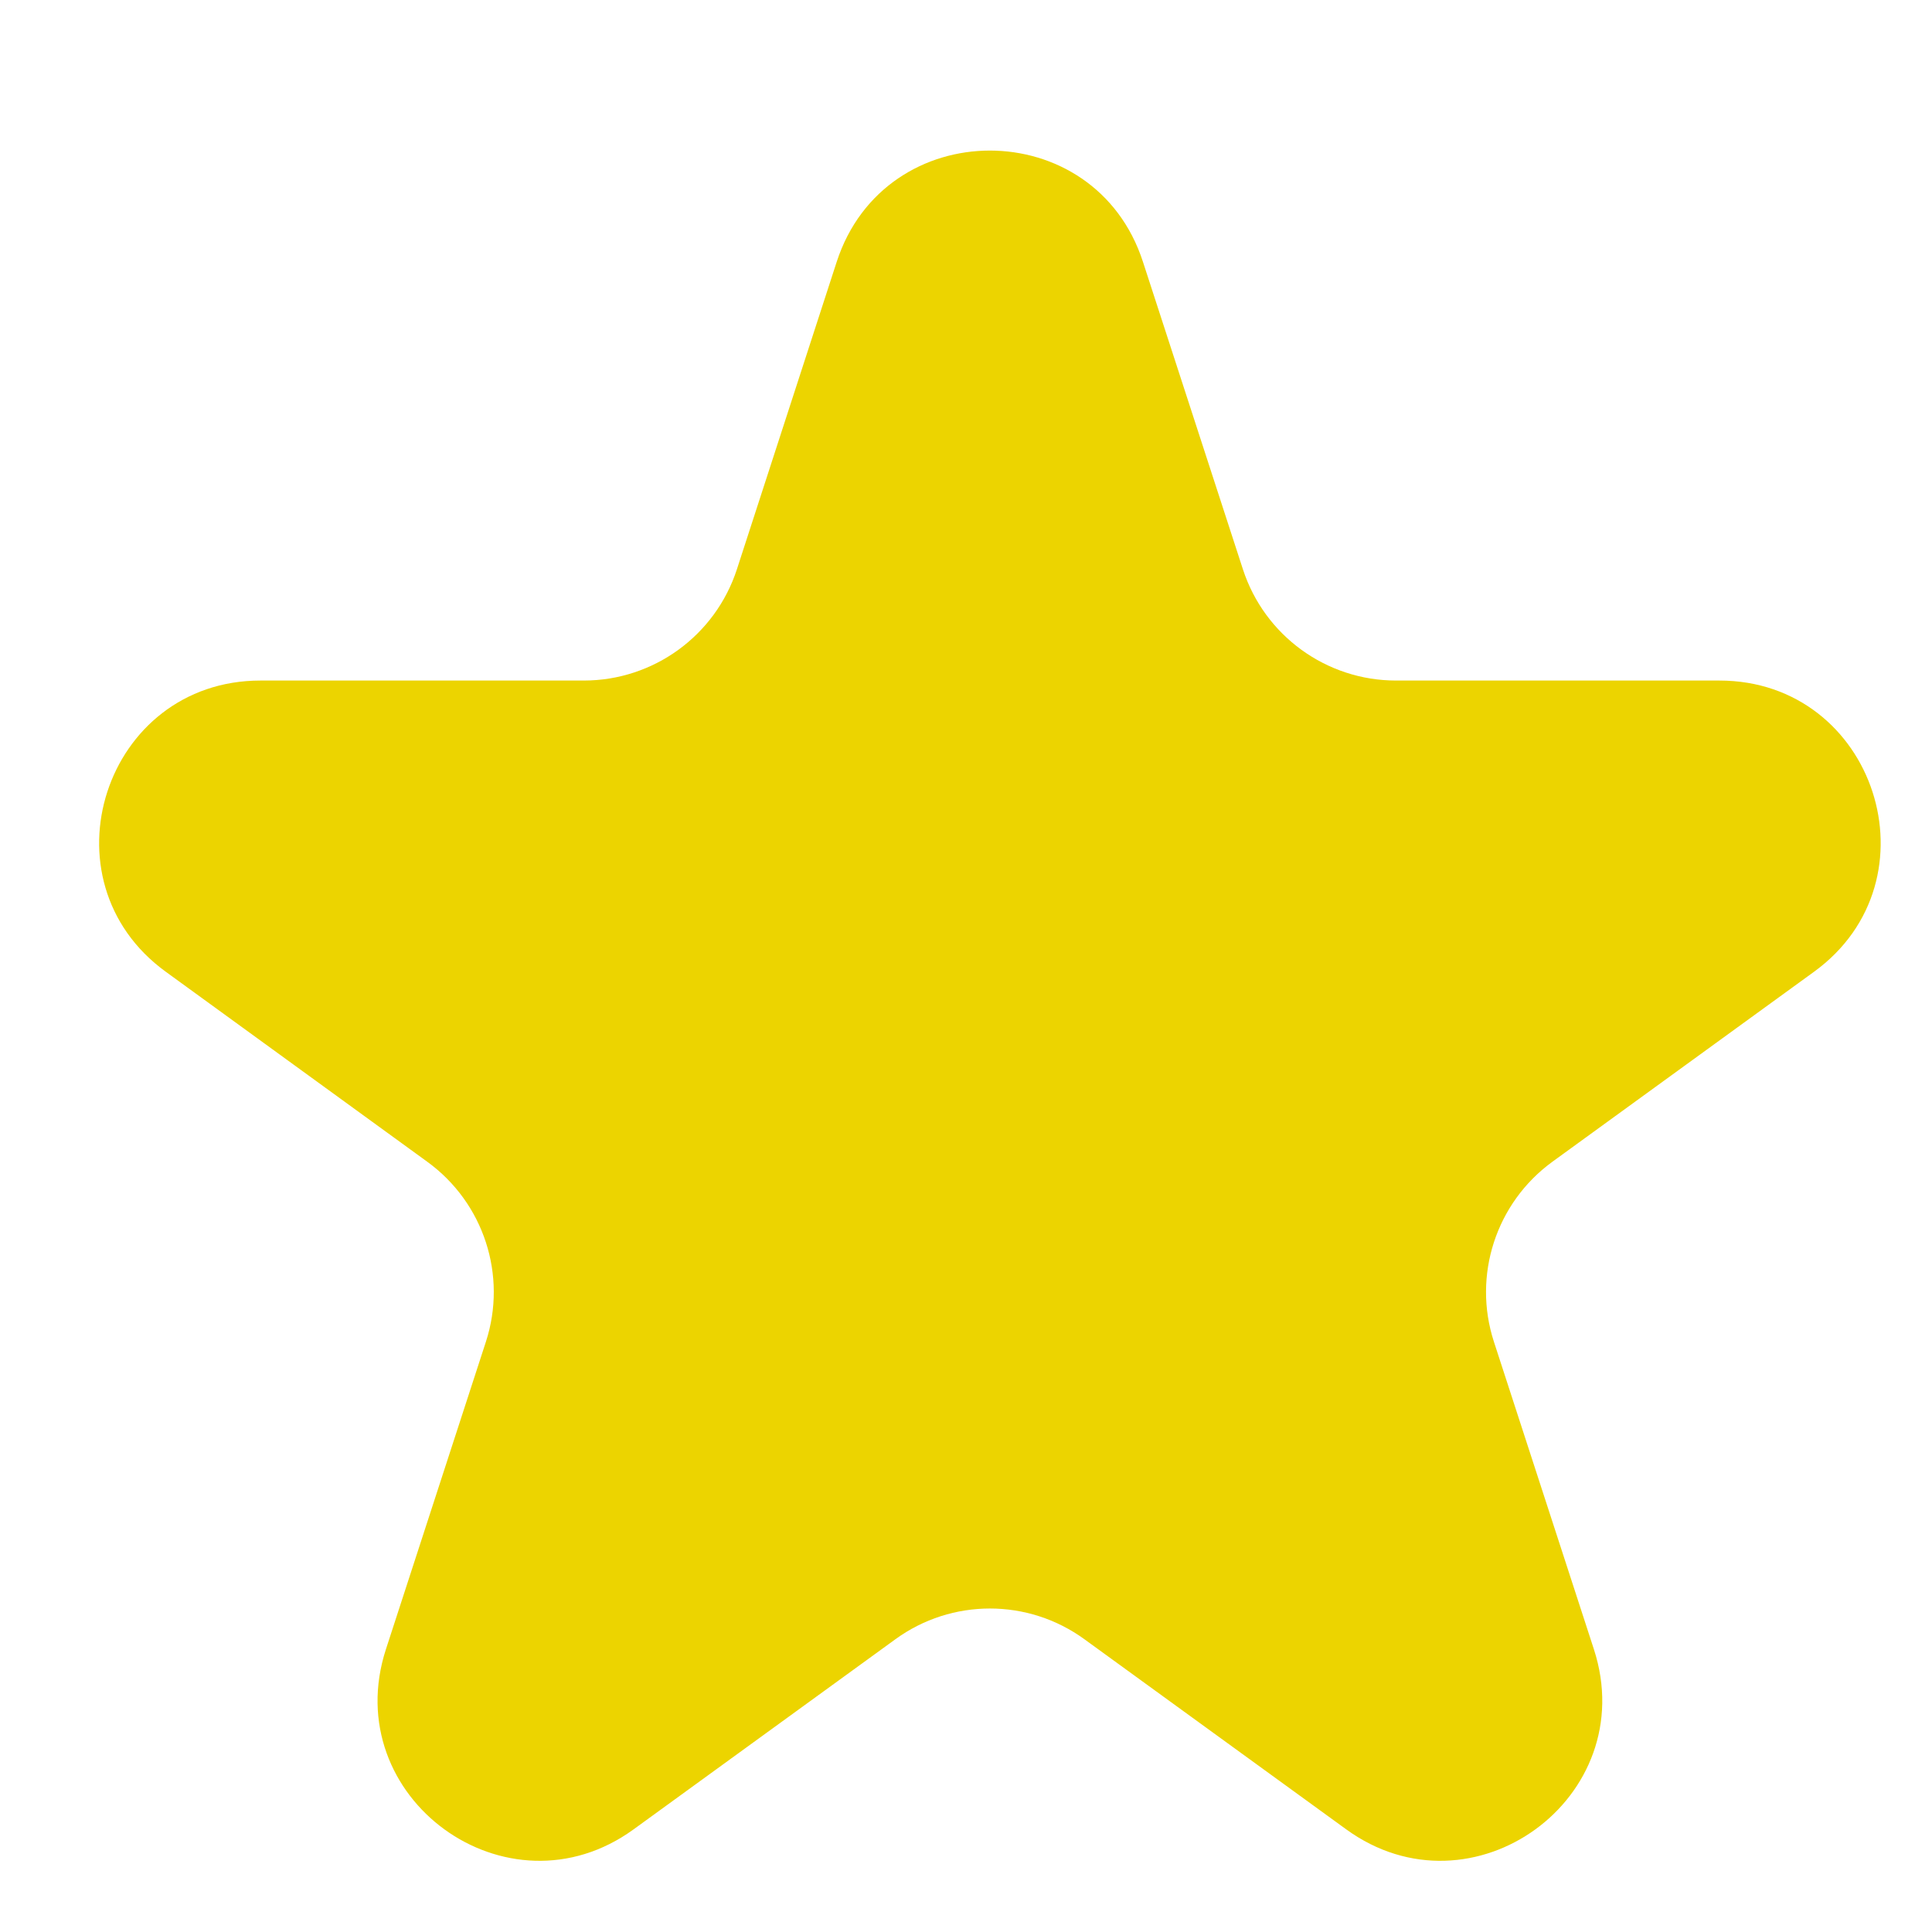 <svg width="12" height="12" viewBox="0 0 12 12" fill="none" xmlns="http://www.w3.org/2000/svg">
<path d="M5.197 1.626C5.497 0.705 6.8 0.705 7.099 1.626L7.72 3.536C7.854 3.948 8.238 4.227 8.671 4.227H10.679C11.648 4.227 12.051 5.467 11.267 6.036L9.642 7.216C9.292 7.471 9.145 7.922 9.279 8.334L9.9 10.244C10.199 11.166 9.145 11.932 8.361 11.362L6.736 10.182C6.386 9.927 5.911 9.927 5.561 10.182L3.936 11.362C3.152 11.932 2.098 11.166 2.397 10.244L3.018 8.334C3.152 7.922 3.005 7.471 2.654 7.216L1.03 6.036C0.246 5.467 0.649 4.227 1.618 4.227H3.626C4.059 4.227 4.443 3.948 4.577 3.536L5.197 1.626Z" fill="#ECD400"/>
</svg>
